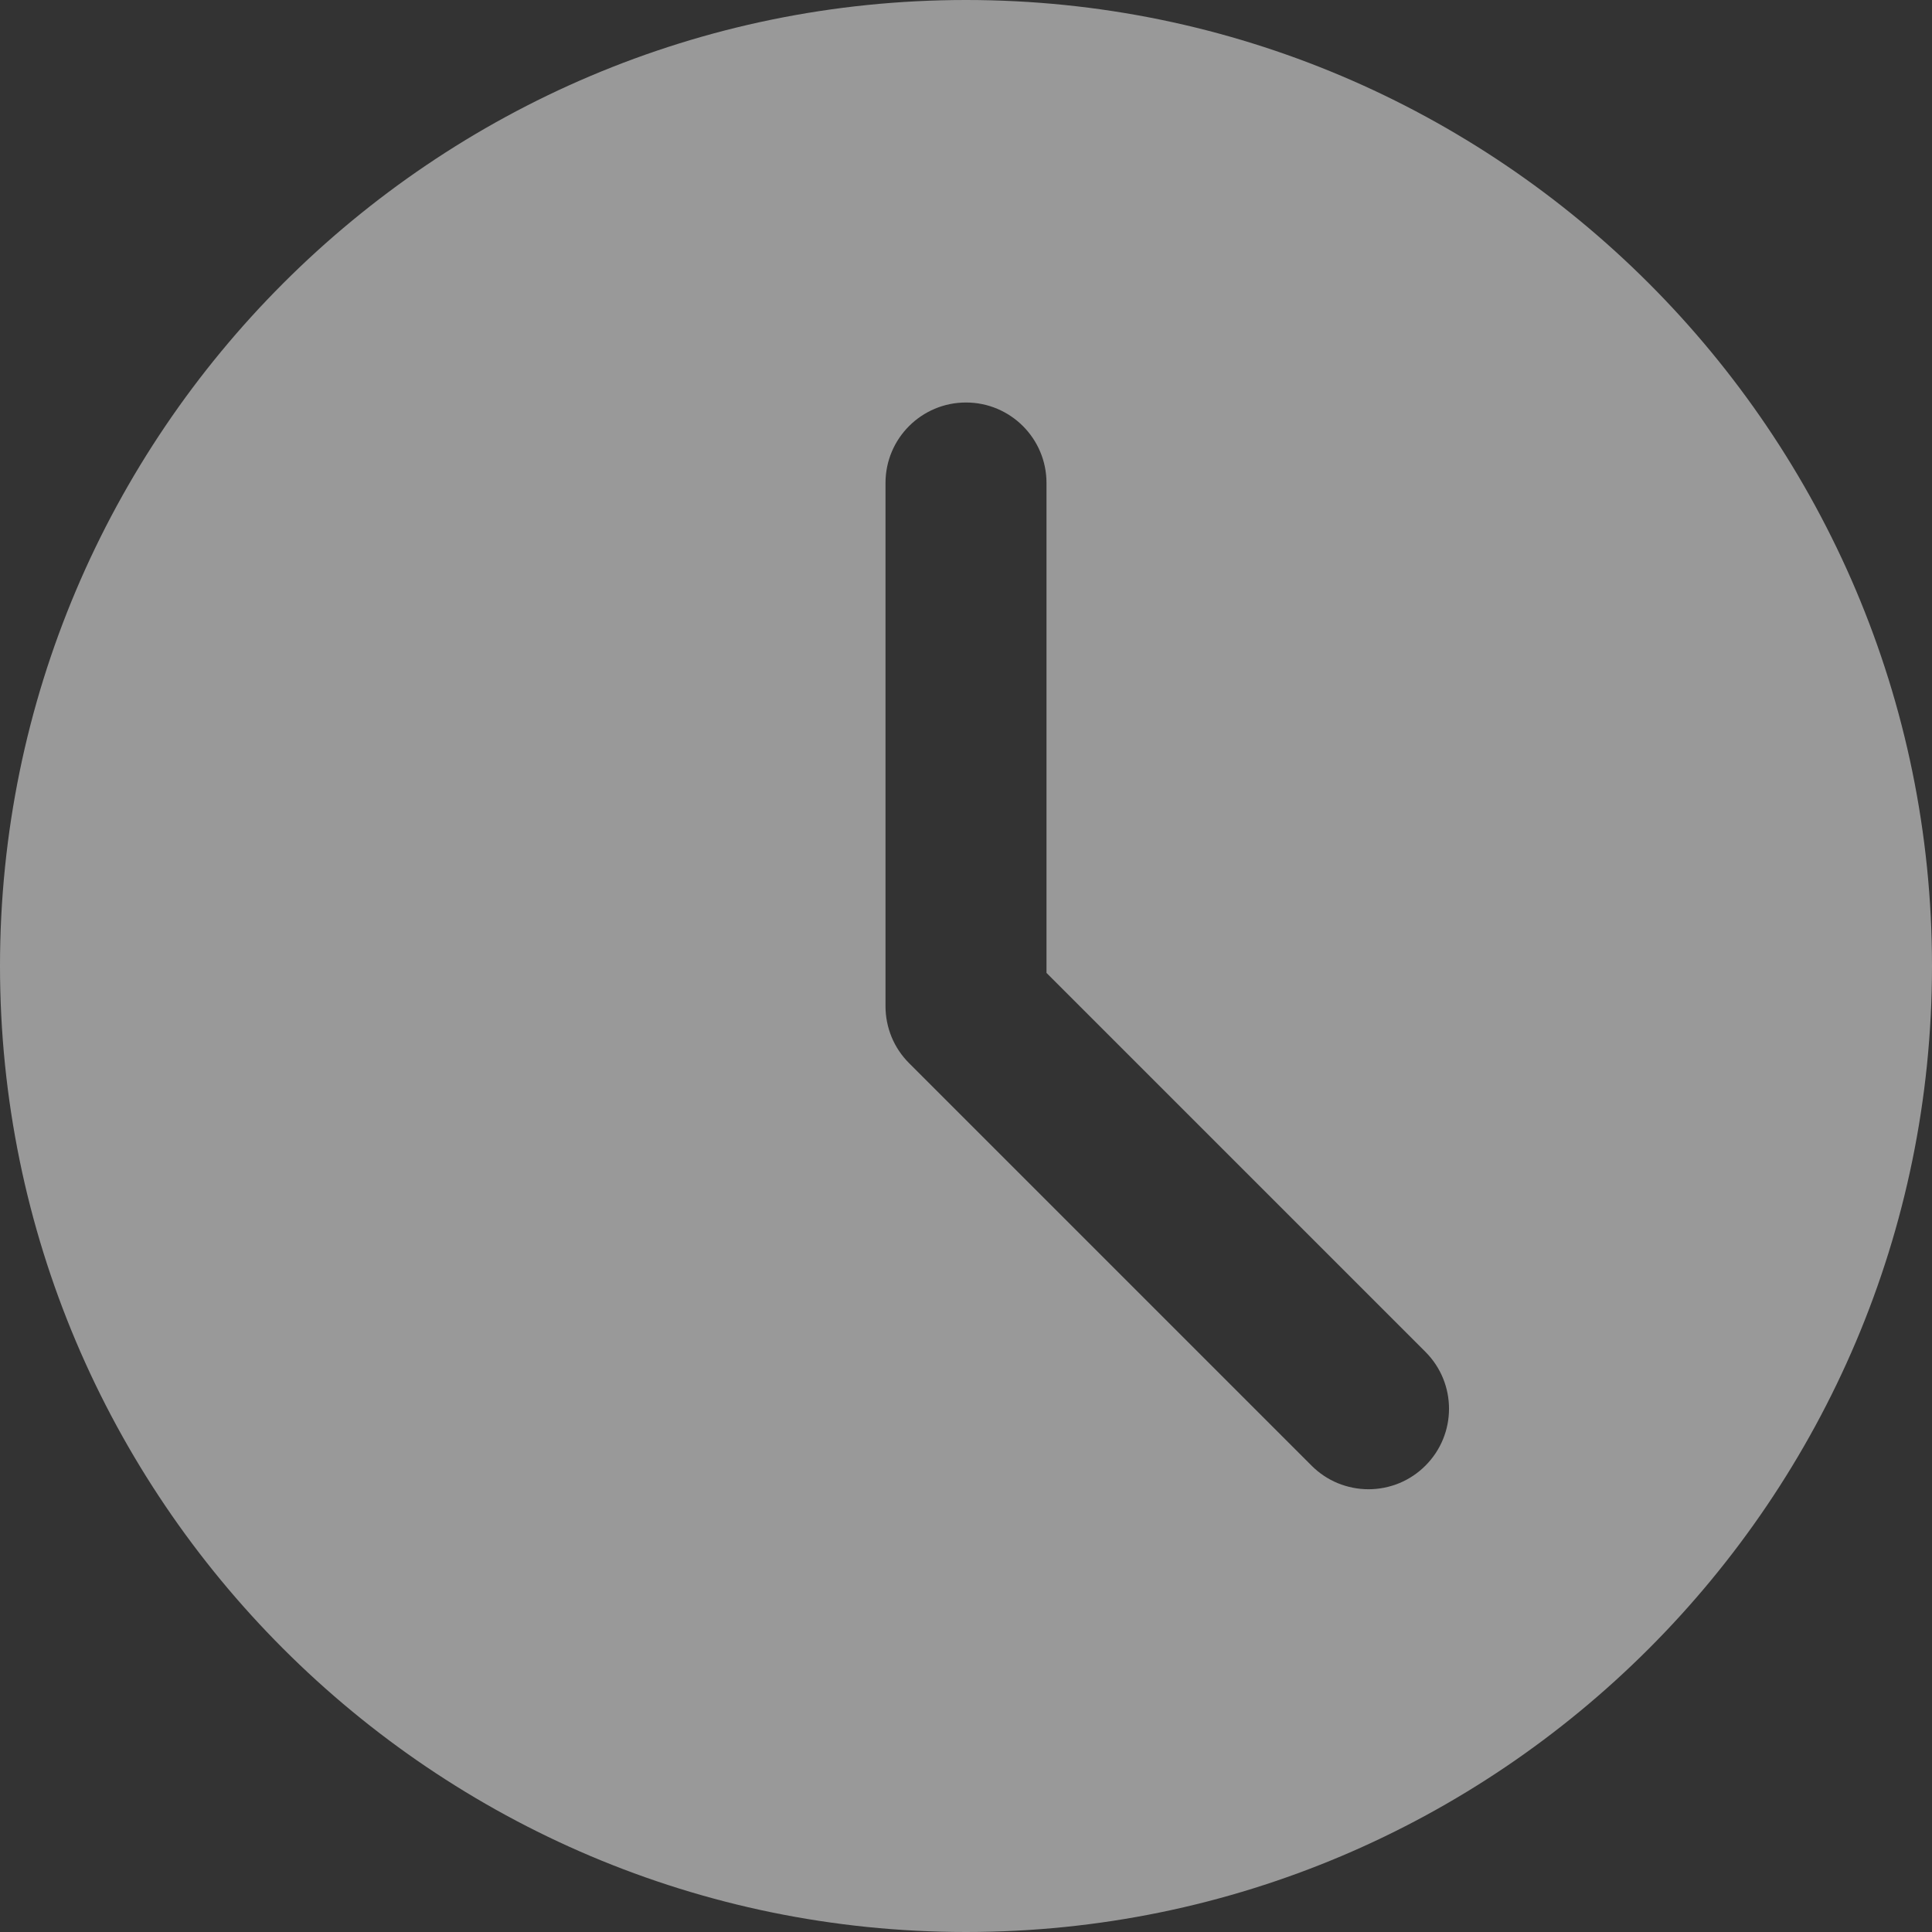 <svg width="24" height="24" viewBox="0 0 24 24" fill="none" xmlns="http://www.w3.org/2000/svg">
<rect x="0" y="0" width="24" height="24" fill="#333333" stroke="none"/>
<g clip-path="url(#clip0_432_2155)">
<path d="M12 0C5.383 0 0 5.383 0 12C0 18.617 5.383 24 12 24C18.617 24 24 18.617 24 12C24 5.383 18.617 0 12 0ZM17.707 18.207C17.614 18.3 17.504 18.374 17.383 18.424C17.262 18.474 17.131 18.5 17 18.5C16.869 18.5 16.739 18.474 16.617 18.424C16.496 18.374 16.386 18.3 16.293 18.207L11.293 13.207C11.2 13.114 11.126 13.004 11.076 12.883C11.026 12.761 11 12.631 11 12.5V6C11 5.447 11.448 5 12 5C12.552 5 13 5.447 13 6V12.086L17.707 16.793C18.098 17.184 18.098 17.816 17.707 18.207Z" fill="white" fill-opacity="0.5"/>
</g>
<defs>
<clipPath id="clip0_432_2155">
<rect width="24" height="24" fill="white"/>
</clipPath>
</defs>
</svg>
